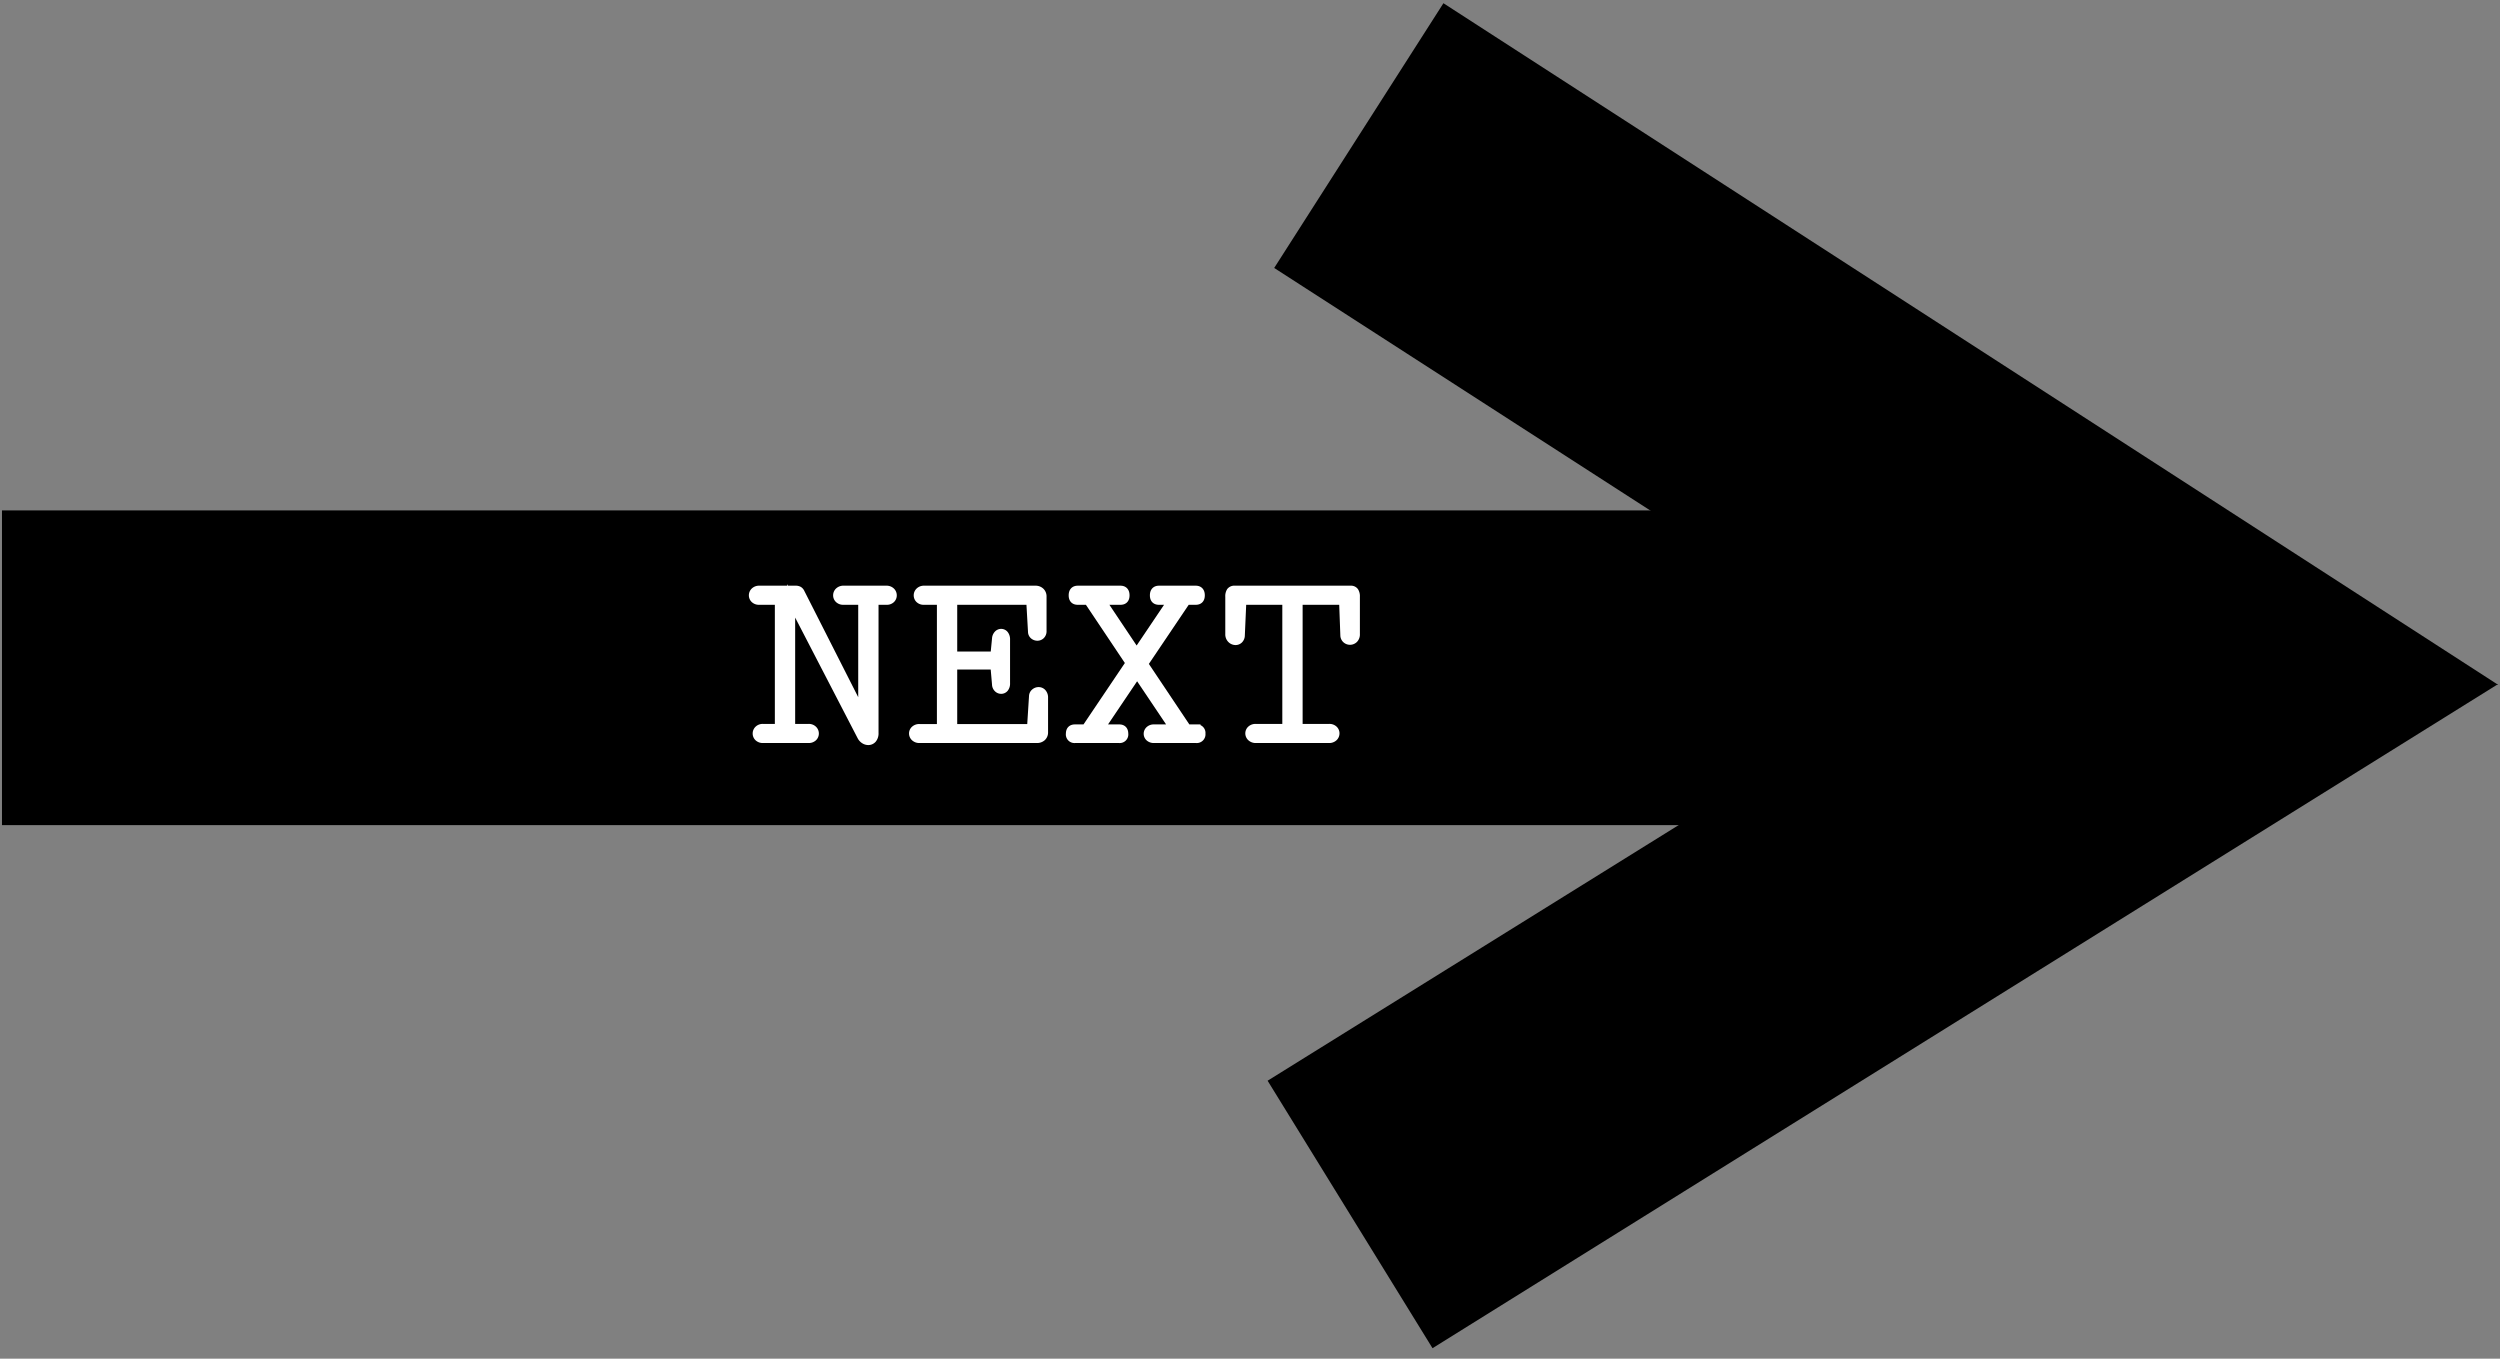 <svg id="Layer_1" data-name="Layer 1" xmlns="http://www.w3.org/2000/svg" viewBox="0 0 920 500"><rect x="0" y="0" width="920" height="500" fill="#808080" stroke="none"/><defs><style>.cls-1{fill:#fff;stroke:#fff;stroke-miterlimit:10;stroke-width:3px;}</style></defs><title>next</title><rect x="0.727" y="187.832" width="705.542" height="115.812"/><path class="cls-1" d="M286.644,221.065H279.37a2.315,2.315,0,0,1-1.679-.586,1.86,1.86,0,0,1-.606-1.384,1.957,1.957,0,0,1,.629-1.453,2.347,2.347,0,0,1,1.702-.609h13.383a2.235,2.235,0,0,1,1.165.258,1.914,1.914,0,0,1,.699.867l22.661,44.679V221.065h-6.947a2.315,2.315,0,0,1-1.679-.586,1.86,1.86,0,0,1-.606-1.384,1.953,1.953,0,0,1,.629-1.453,2.415,2.415,0,0,1,1.749-.609H326.184a2.348,2.348,0,0,1,1.702.609,1.954,1.954,0,0,1,.63,1.453,1.897,1.897,0,0,1-.583,1.384,2.233,2.233,0,0,1-1.655.586h-4.477v48.663a3.27,3.27,0,0,1-.652,2.203,2.075,2.075,0,0,1-1.632.75,2.67,2.67,0,0,1-1.469-.469,3.239,3.239,0,0,1-1.143-1.312l-25.785-49.788V267.899h6.434a2.263,2.263,0,0,1,1.679.61,1.938,1.938,0,0,1,.606,1.406,1.915,1.915,0,0,1-.606,1.43,2.382,2.382,0,0,1-1.726.586H280.816a2.381,2.381,0,0,1-1.726-.586,1.912,1.912,0,0,1-.607-1.43,1.936,1.936,0,0,1,.607-1.406,2.26,2.26,0,0,1,1.679-.61h5.875Z"/><path class="cls-1" d="M370.201,235.411V251.444a2.701,2.701,0,0,1-.513,1.781,1.584,1.584,0,0,1-1.259.609,1.765,1.765,0,0,1-1.259-.539,2.101,2.101,0,0,1-.607-1.476l-.606-6.939h-15.2v23.065h28.676l.746-11.767a1.791,1.791,0,0,1,.653-1.312,2.092,2.092,0,0,1,1.398-.517,1.816,1.816,0,0,1,1.376.634,2.572,2.572,0,0,1,.582,1.805v12.658a2.345,2.345,0,0,1-.723,1.828,2.701,2.701,0,0,1-1.888.656H338.401a2.411,2.411,0,0,1-1.749-.609,1.905,1.905,0,0,1-.629-1.406,1.832,1.832,0,0,1,.629-1.383,2.399,2.399,0,0,1,1.702-.587h7.927V221.065h-6.295a2.233,2.233,0,0,1-1.655-.586,1.897,1.897,0,0,1-.583-1.384,1.954,1.954,0,0,1,.63-1.453,2.347,2.347,0,0,1,1.702-.609H381.019a2.649,2.649,0,0,1,1.888.68,2.42,2.42,0,0,1,.723,1.852v12.658a2.019,2.019,0,0,1-.56,1.524,1.821,1.821,0,0,1-1.305.539,2.06,2.06,0,0,1-1.329-.469,1.719,1.719,0,0,1-.63-1.313l-.652-11.438H350.757v20.206h15.2l.606-6.235a2.507,2.507,0,0,1,.63-1.548,1.658,1.658,0,0,1,1.235-.562,1.565,1.565,0,0,1,1.259.633A2.891,2.891,0,0,1,370.201,235.411Z"/><path class="cls-1" d="M426.528,217.033h13.476q1.865,0,1.865,2.062,0,1.97-1.818,1.97h-3.403L420.979,244.318l15.9,23.768h3.404a1.633,1.633,0,0,1,1.818,1.876,1.716,1.716,0,0,1-1.912,1.969H424.709a2.44,2.44,0,0,1-1.725-.562,1.787,1.787,0,0,1-.606-1.359,1.811,1.811,0,0,1,.606-1.336,2.312,2.312,0,0,1,1.679-.587h7.274l-13.476-20.064-13.523,20.064h6.948q1.818,0,1.818,1.923a1.674,1.674,0,0,1-1.865,1.922H395.614a1.674,1.674,0,0,1-1.865-1.922q0-1.922,1.818-1.923h3.964L415.757,243.99l-15.341-22.925h-3.823q-1.819,0-1.818-1.97,0-2.062,1.865-2.062h15.667q1.863,0,1.864,2.062,0,1.97-1.818,1.97h-6.9l12.822,19.174,12.916-19.174h-4.709q-1.819,0-1.818-1.97Q424.663,217.033,426.528,217.033Z"/><path class="cls-1" d="M457.163,221.065l-.56,12.705a2.23,2.23,0,0,1-.607,1.57,1.823,1.823,0,0,1-1.306.539,2.215,2.215,0,0,1-1.585-.68,2.461,2.461,0,0,1-.699-1.853V219.564a3.303,3.303,0,0,1,.442-1.922,1.751,1.751,0,0,1,1.516-.609h42.711a1.615,1.615,0,0,1,1.423.633,3.324,3.324,0,0,1,.442,1.899v13.783a2.453,2.453,0,0,1-.629,1.806,2.11,2.11,0,0,1-2.915.094,2.014,2.014,0,0,1-.652-1.477l-.466-12.705H477.866V267.899h11.283a2.315,2.315,0,0,1,1.679.587,1.86,1.86,0,0,1,.606,1.383,1.952,1.952,0,0,1-.63,1.453,2.407,2.407,0,0,1-1.748.609H462.199a2.496,2.496,0,0,1-1.772-.609,1.919,1.919,0,0,1-.652-1.453,1.831,1.831,0,0,1,.629-1.383,2.398,2.398,0,0,1,1.702-.587h11.284V221.065Z"/><path d="M919.26,251.979,531.182,1.185l-62.28,97.424L705.65,251.279h0Z"/><path d="M919.273,251.76,527.167,496.138,466.48,397.703l239.201-148.756h0Z"/></svg>
